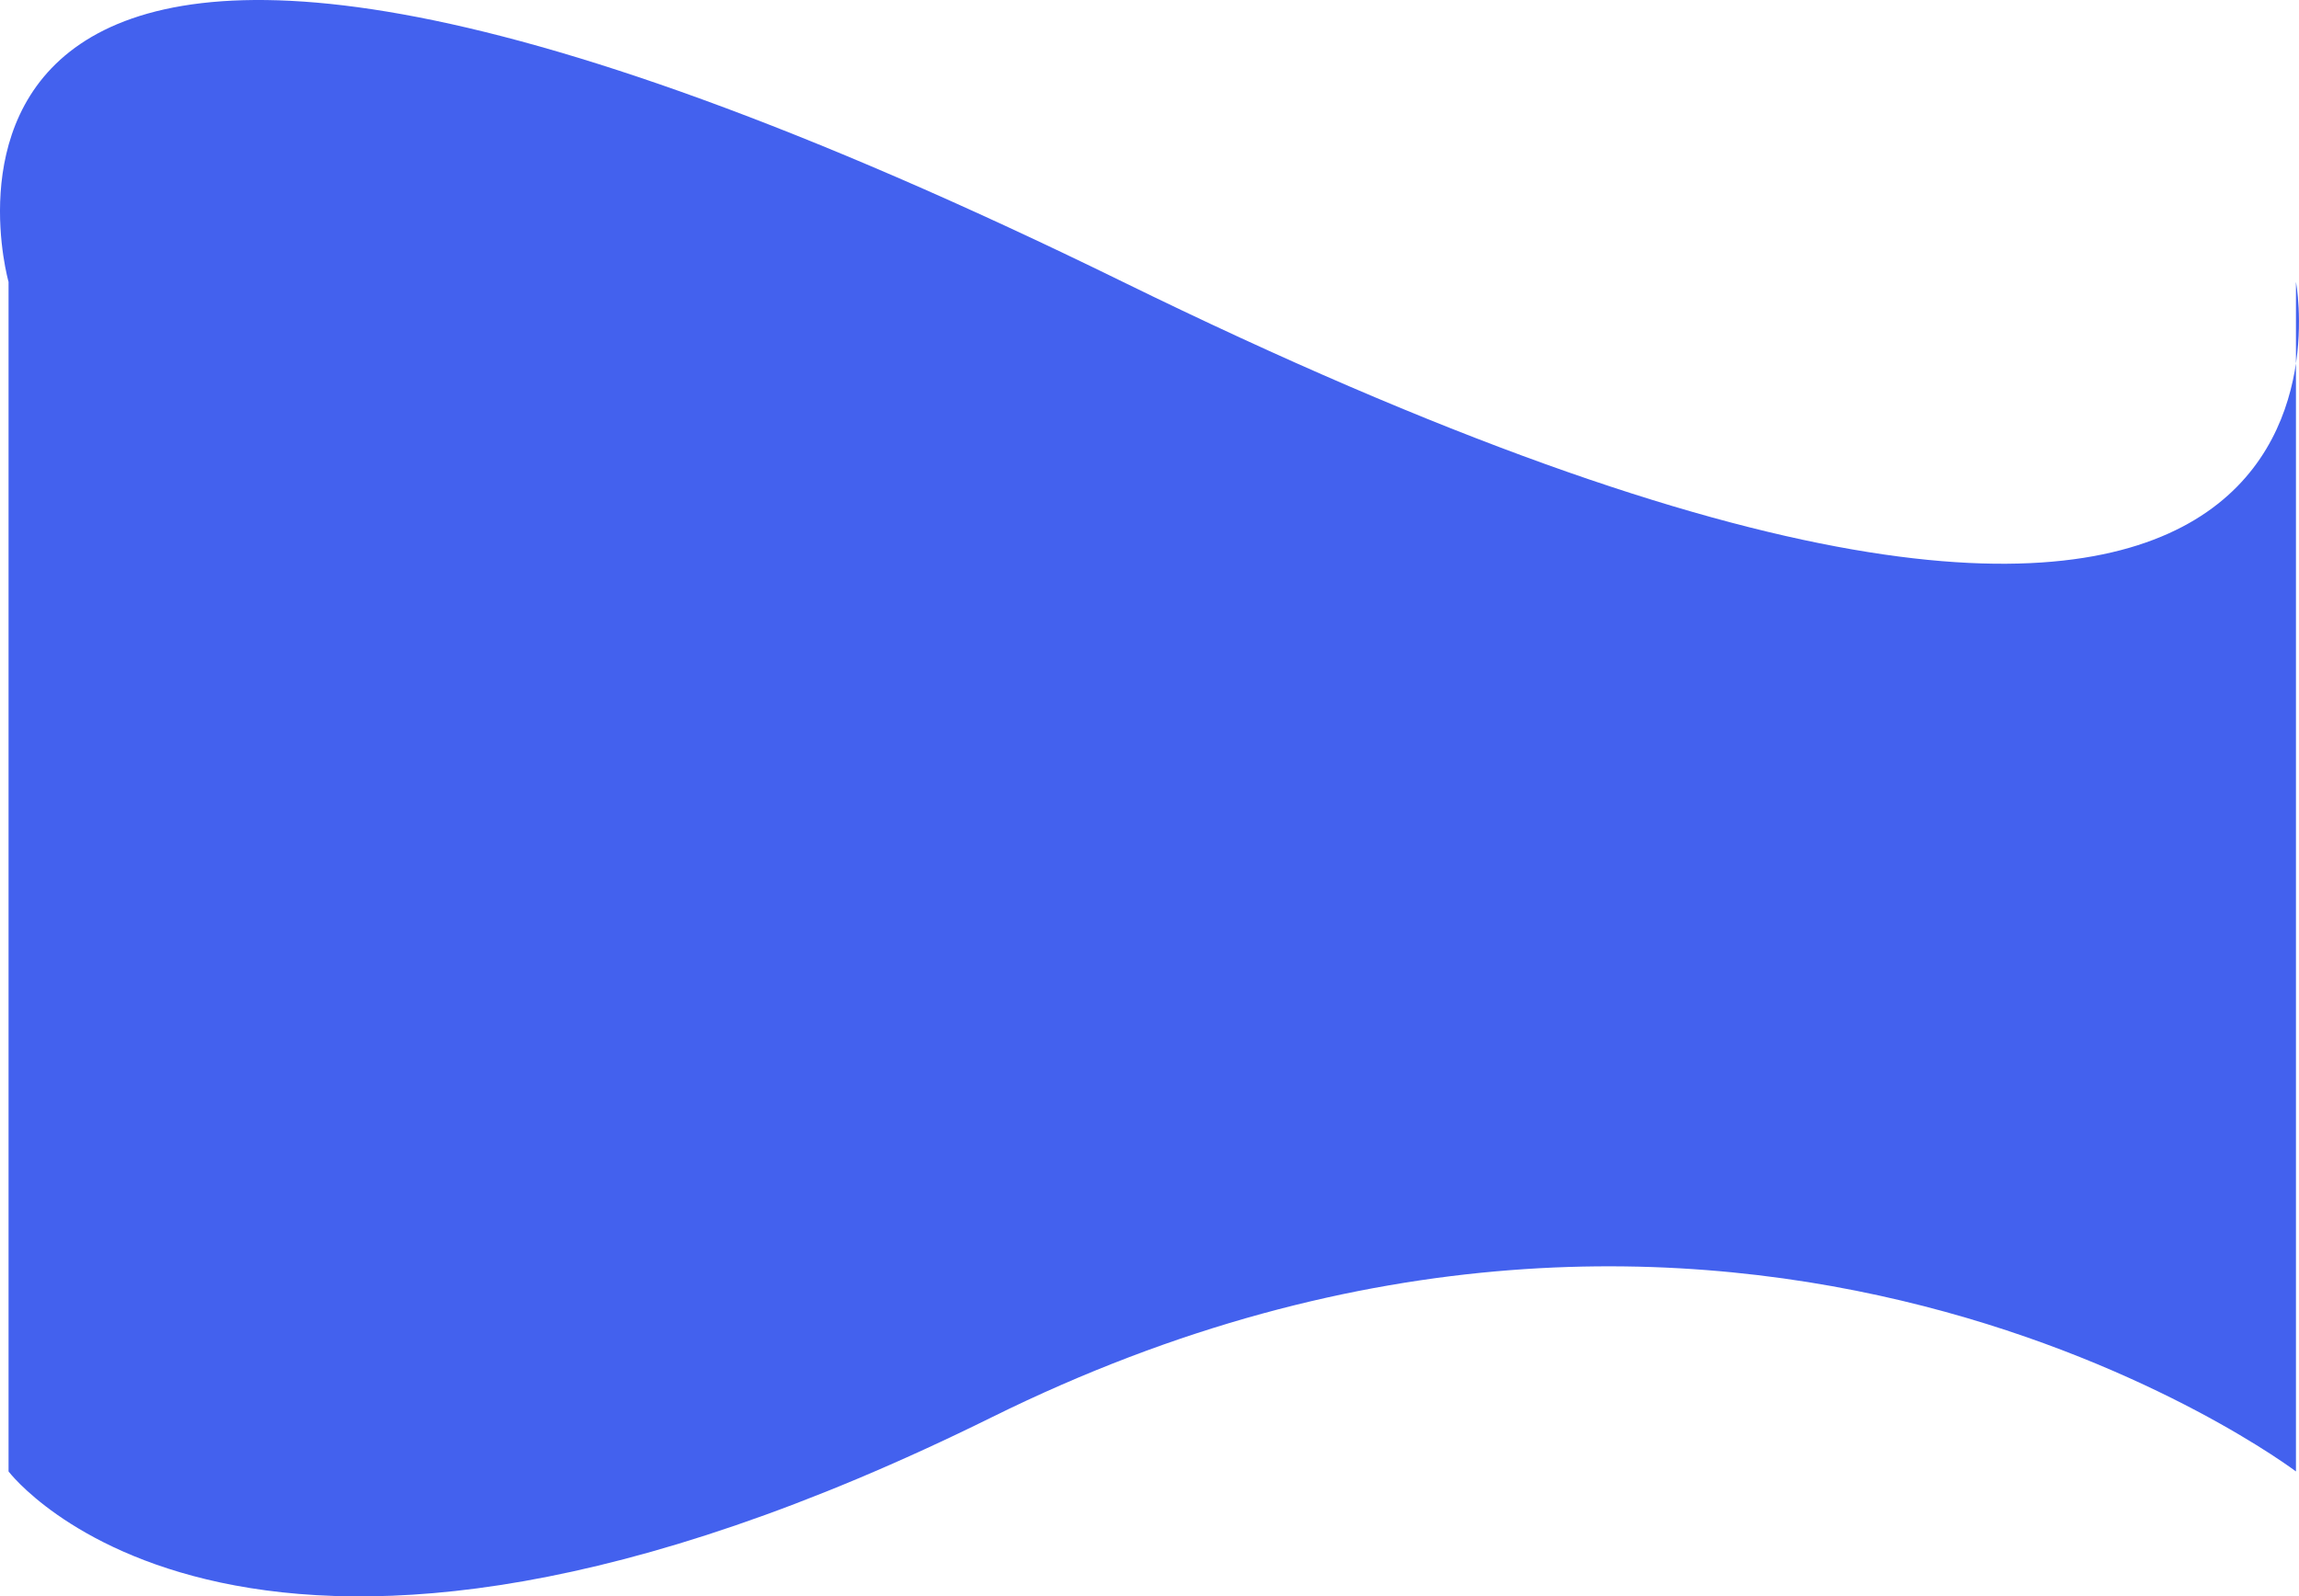 <svg xmlns="http://www.w3.org/2000/svg" width="578.906" height="402.093" viewBox="0 0 578.906 402.093">
  <path id="bg-one" d="M0,0S-45.4-159.746,280.6,0,575.986,0,575.986,0V299.623s-140.6-106.52-328.372-13.665S0,299.623,0,299.623Z" transform="translate(2.154 70.998)" fill="#4361ee"/>
</svg>
